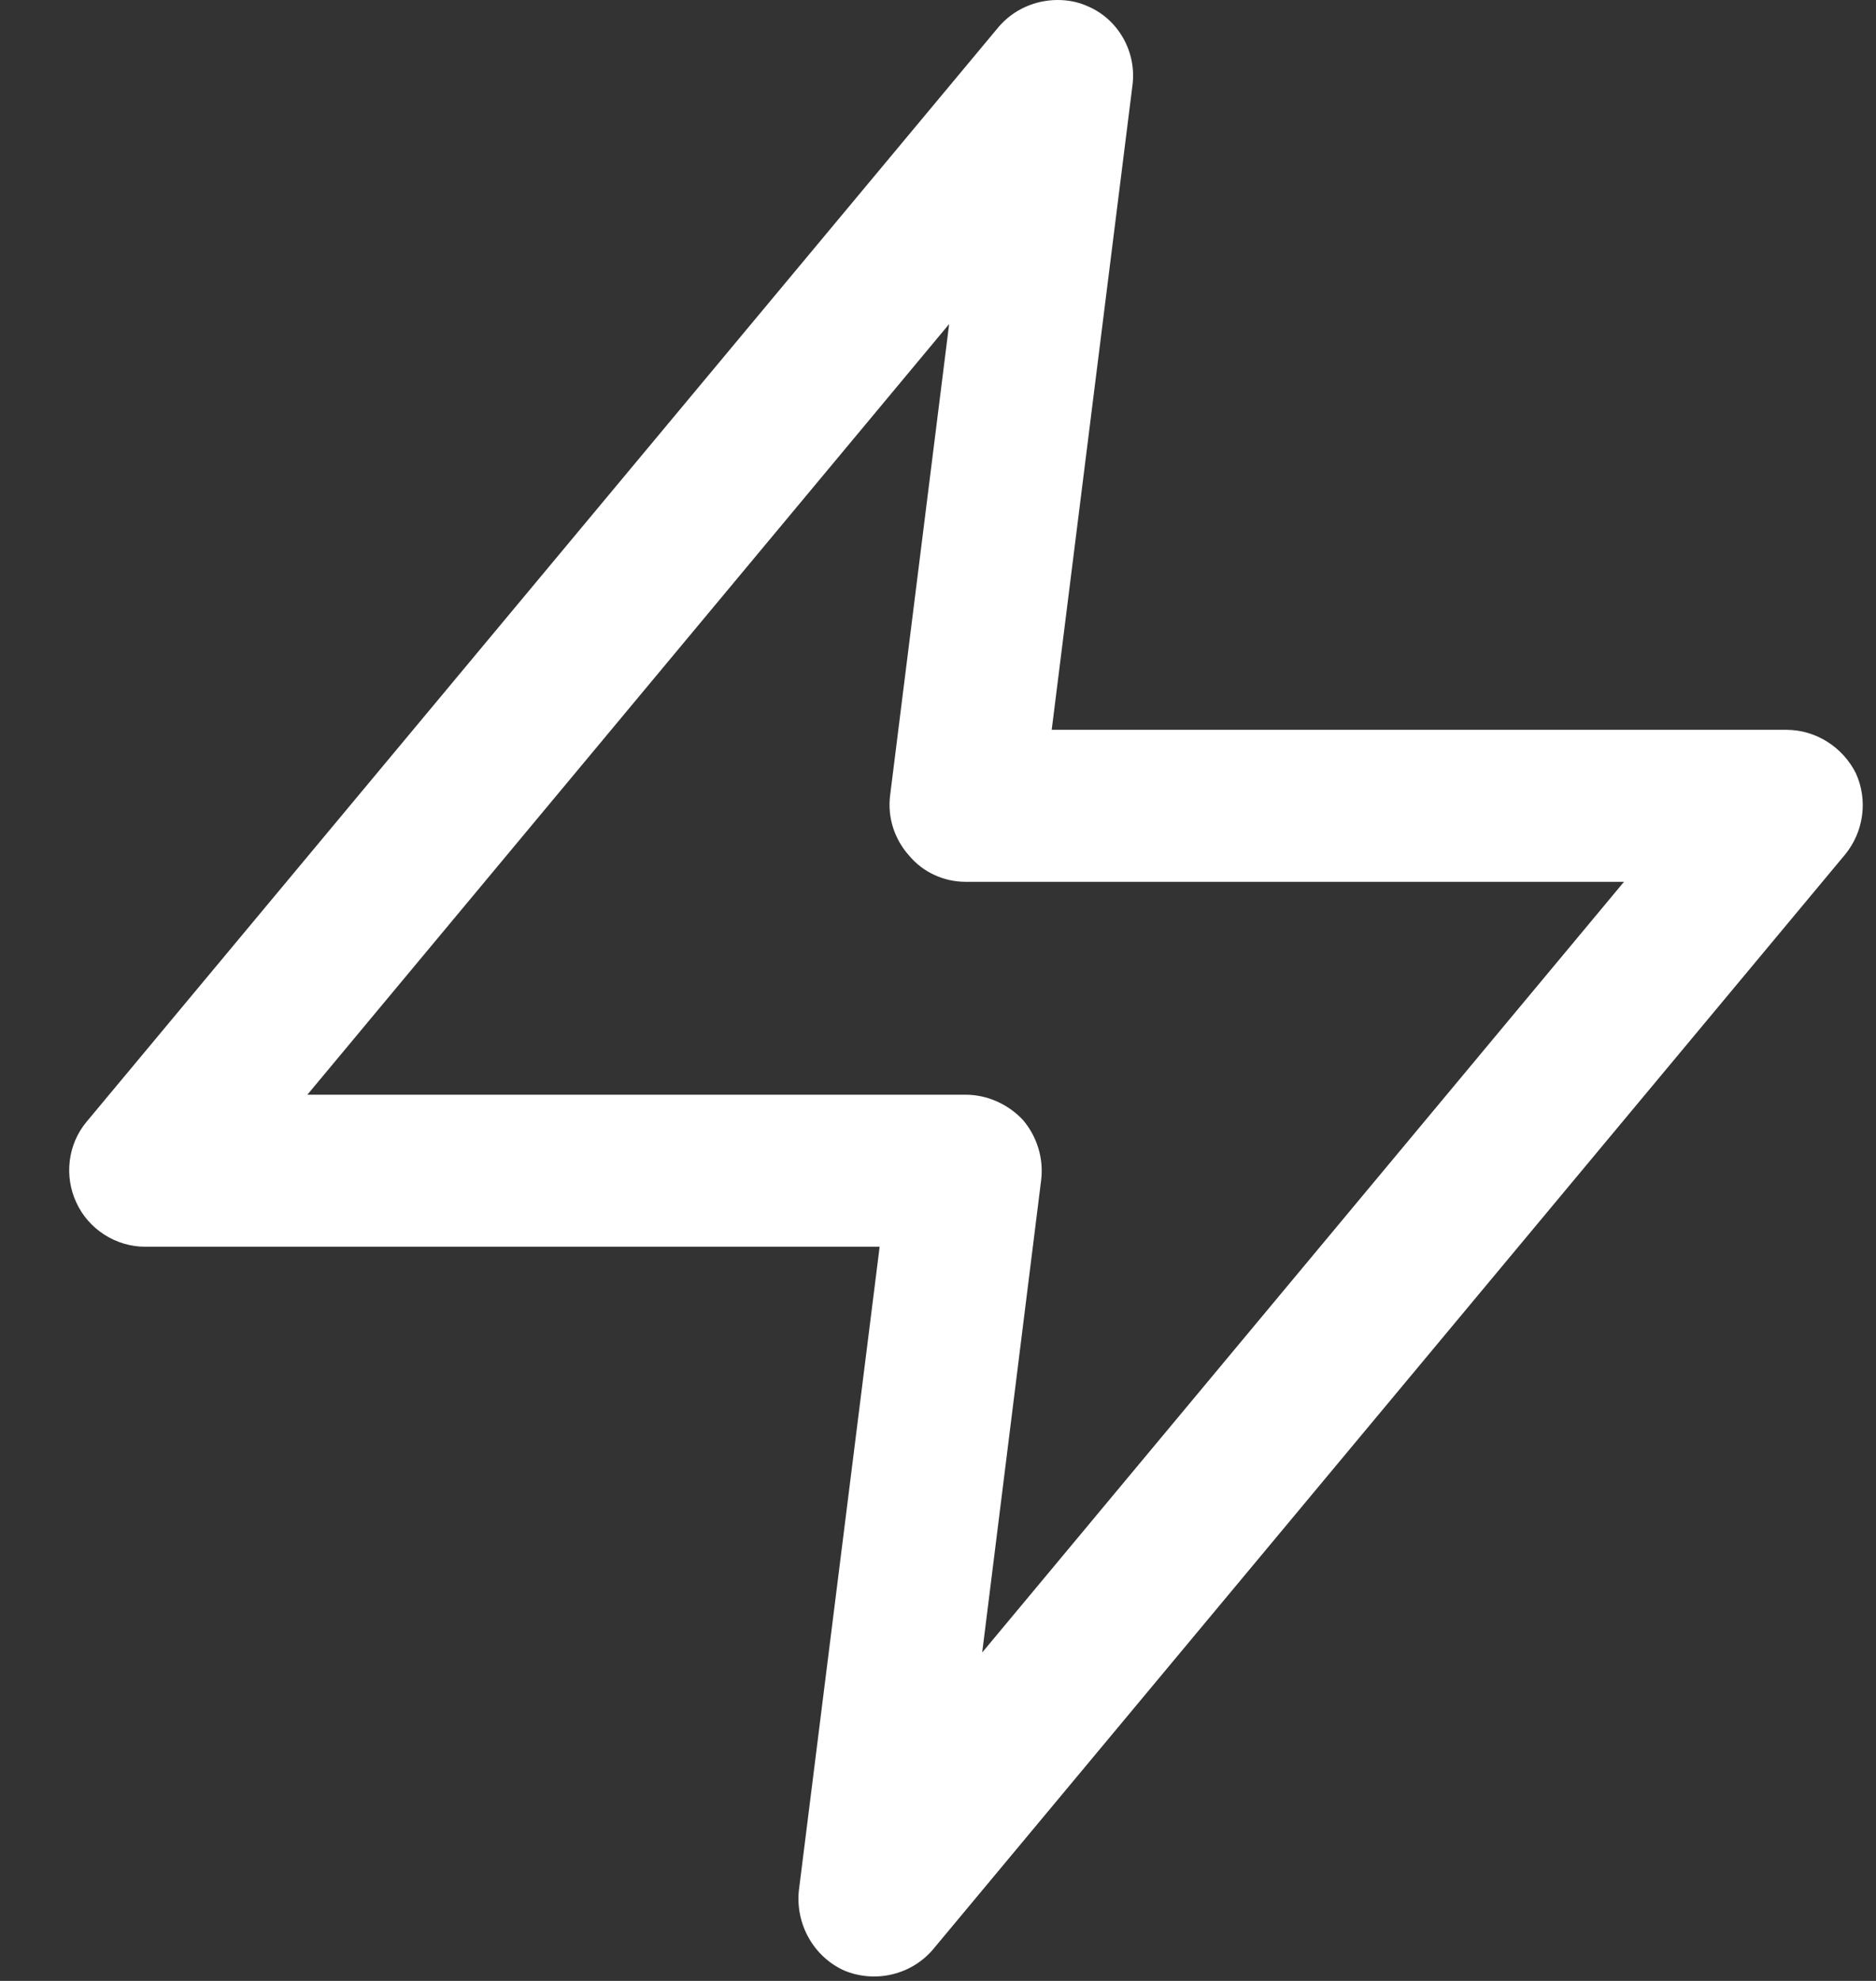 <svg width="18" height="19" viewBox="0 0 18 19" fill="none" xmlns="http://www.w3.org/2000/svg">
<rect x="0" y="0" width="18" height="19" fill="#333333" stroke="none"/>
<path fill-rule="evenodd" clip-rule="evenodd" d="M17.807 7.417C17.682 7.167 17.424 7 17.14 7H10.091L10.866 0.817C10.907 0.5 10.732 0.183 10.432 0.058C10.341 0.017 10.241 0 10.149 0C9.932 0 9.724 0.092 9.582 0.258L0.832 10.758C0.649 10.975 0.615 11.283 0.732 11.533C0.849 11.792 1.115 11.958 1.39 11.958H8.44L7.665 18.133C7.632 18.458 7.807 18.767 8.099 18.9C8.399 19.025 8.749 18.942 8.957 18.692L17.707 8.192C17.882 7.975 17.924 7.675 17.807 7.417ZM9.424 15.85L9.99 11.317C10.015 11.108 9.949 10.9 9.815 10.742C9.674 10.592 9.474 10.5 9.265 10.5H2.949L9.107 3.108L8.54 7.633C8.515 7.842 8.582 8.05 8.724 8.208C8.857 8.367 9.057 8.458 9.265 8.458H15.582L9.424 15.85Z" fill="white"/>
</svg>
